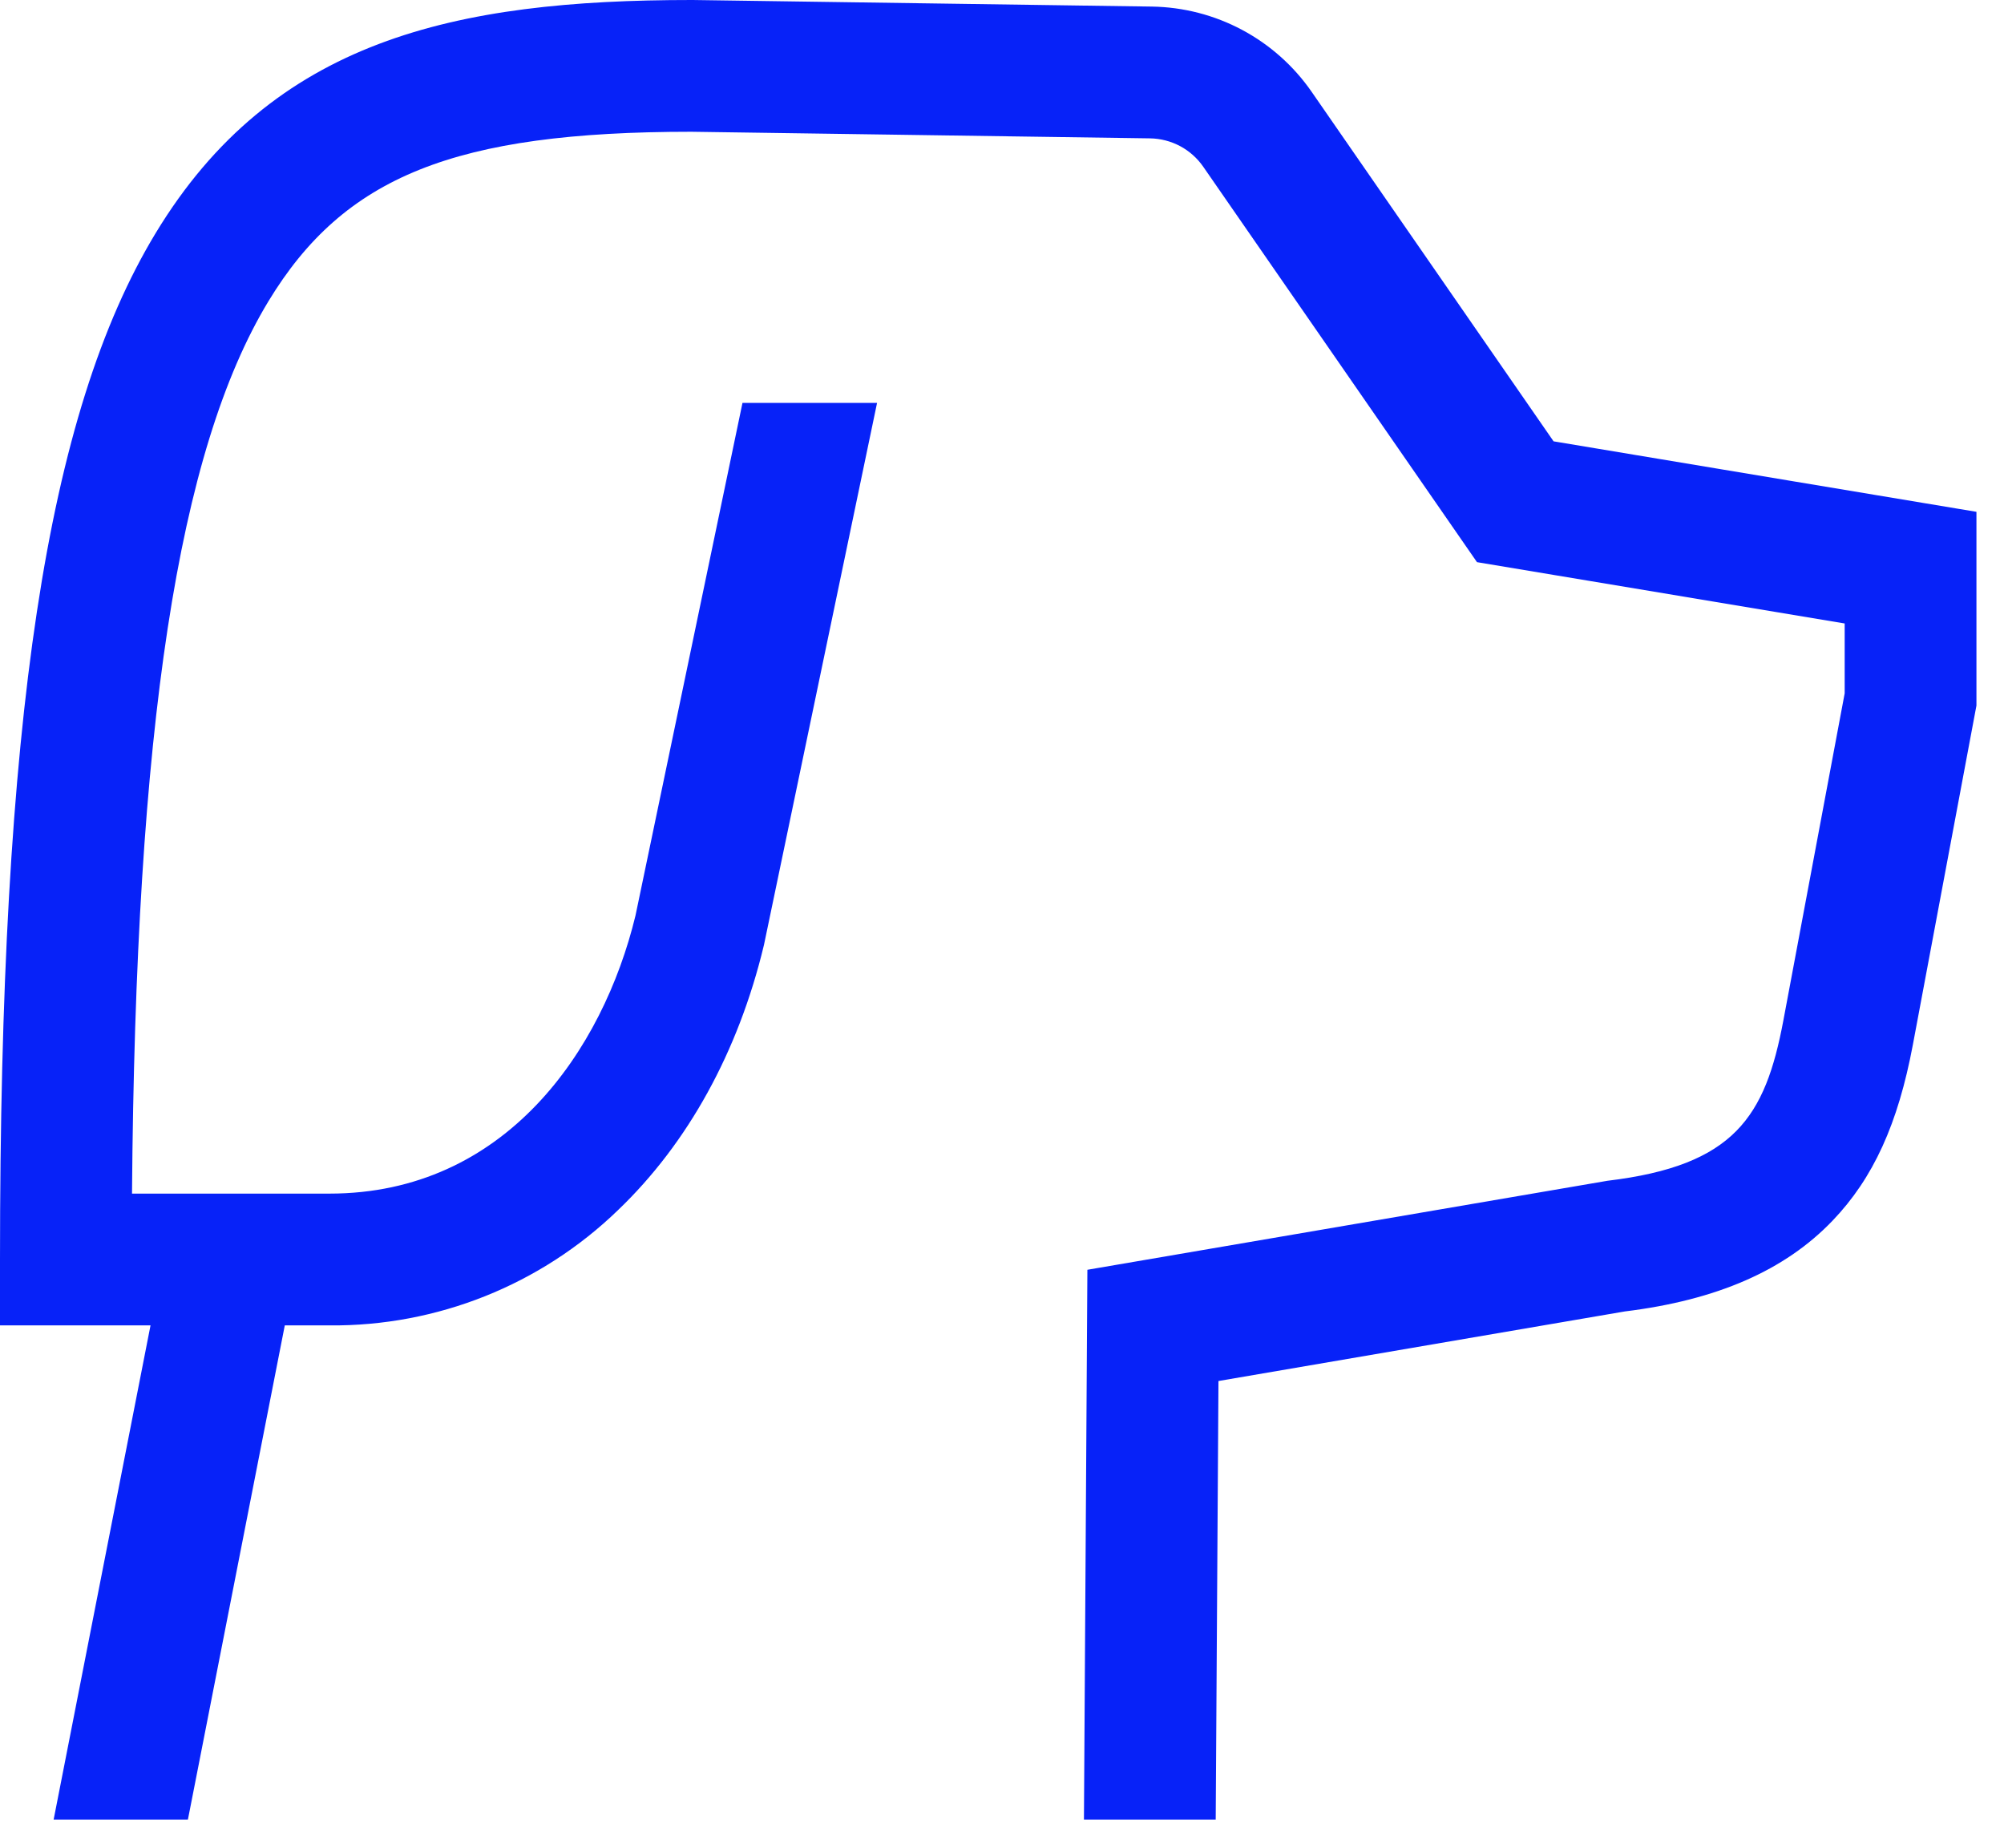<svg width="64" height="59" viewBox="0 0 64 59" fill="none" xmlns="http://www.w3.org/2000/svg">
<path d="M49.615 14.092L41.887 2.929C41.314 2.103 40.553 1.426 39.666 0.953C38.779 0.48 37.793 0.226 36.788 0.21L22.122 0H22.092C14.52 0 8.711 1.266 4.969 7.447C1.486 13.201 0 23.001 0 40.217V42.321H4.807L1.713 58.101H6.001L9.095 42.321H10.52C13.956 42.352 17.267 41.03 19.737 38.64C21.969 36.504 23.58 33.581 24.394 30.188L24.401 30.158L28.01 12.865H23.712L20.295 29.235C19.255 33.533 16.144 38.113 10.52 38.113H4.216C4.33 23.219 5.686 14.388 8.569 9.626C10.989 5.628 14.525 4.209 22.077 4.207L36.728 4.418C37.062 4.423 37.391 4.508 37.687 4.665C37.983 4.823 38.236 5.049 38.427 5.324L47.169 17.95L58.912 19.908V22.138L56.954 32.582C56.376 35.664 55.388 37.217 51.336 37.703L34.727 40.545L34.617 58.101H38.825L38.913 44.097L51.892 41.875C54.832 41.514 57.002 40.566 58.523 38.979C59.824 37.622 60.615 35.889 61.09 33.357L63.12 22.529V16.343L49.615 14.092Z" fill="#0722F8"/>
</svg>
